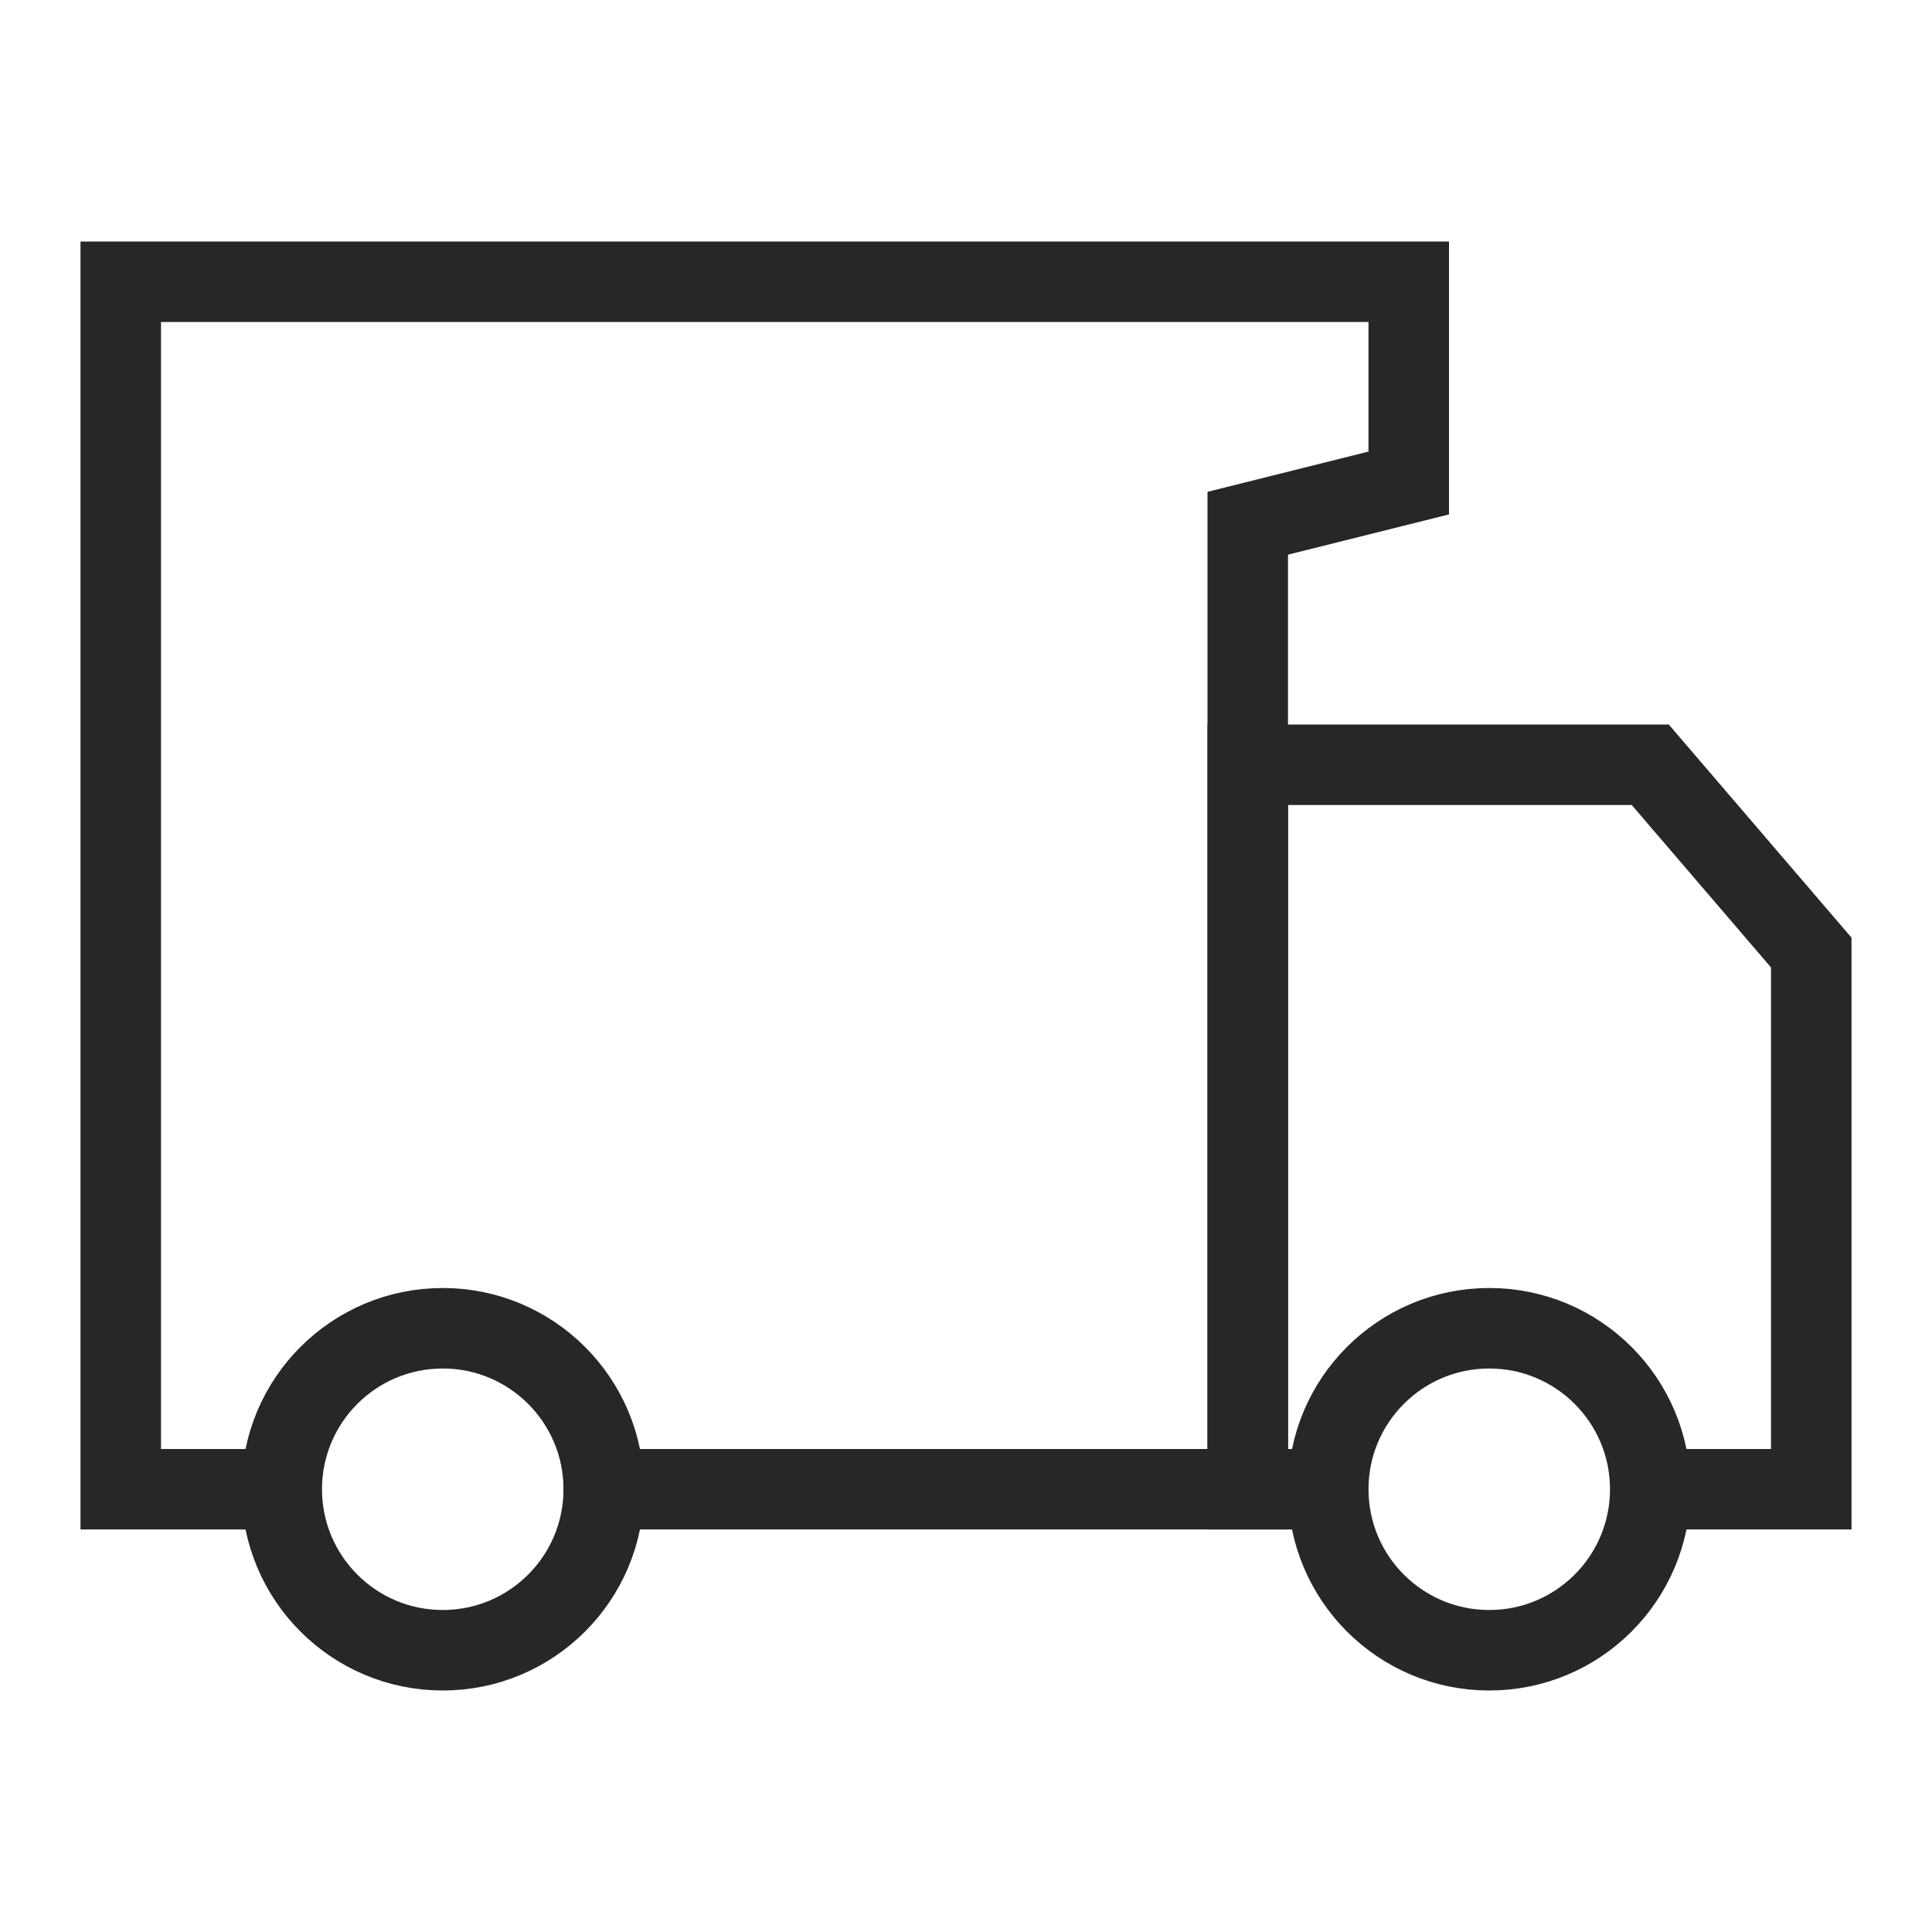 <svg width="24" height="24" viewBox="0 0 24 24" fill="none" xmlns="http://www.w3.org/2000/svg">
<path d="M7 18.5H15.5V6.5L17.5 6V3.5H1.5V18.5H3.75" stroke="#272727"/>
<path d="M20.5 18.5H22.5V11.833L20.5 9.5H15.5V18.5H16.5" stroke="#272727"/>
<circle cx="5.5" cy="18.5" r="2" stroke="#272727"/>
<circle cx="18.5" cy="18.5" r="2" stroke="#272727"/>
</svg>
